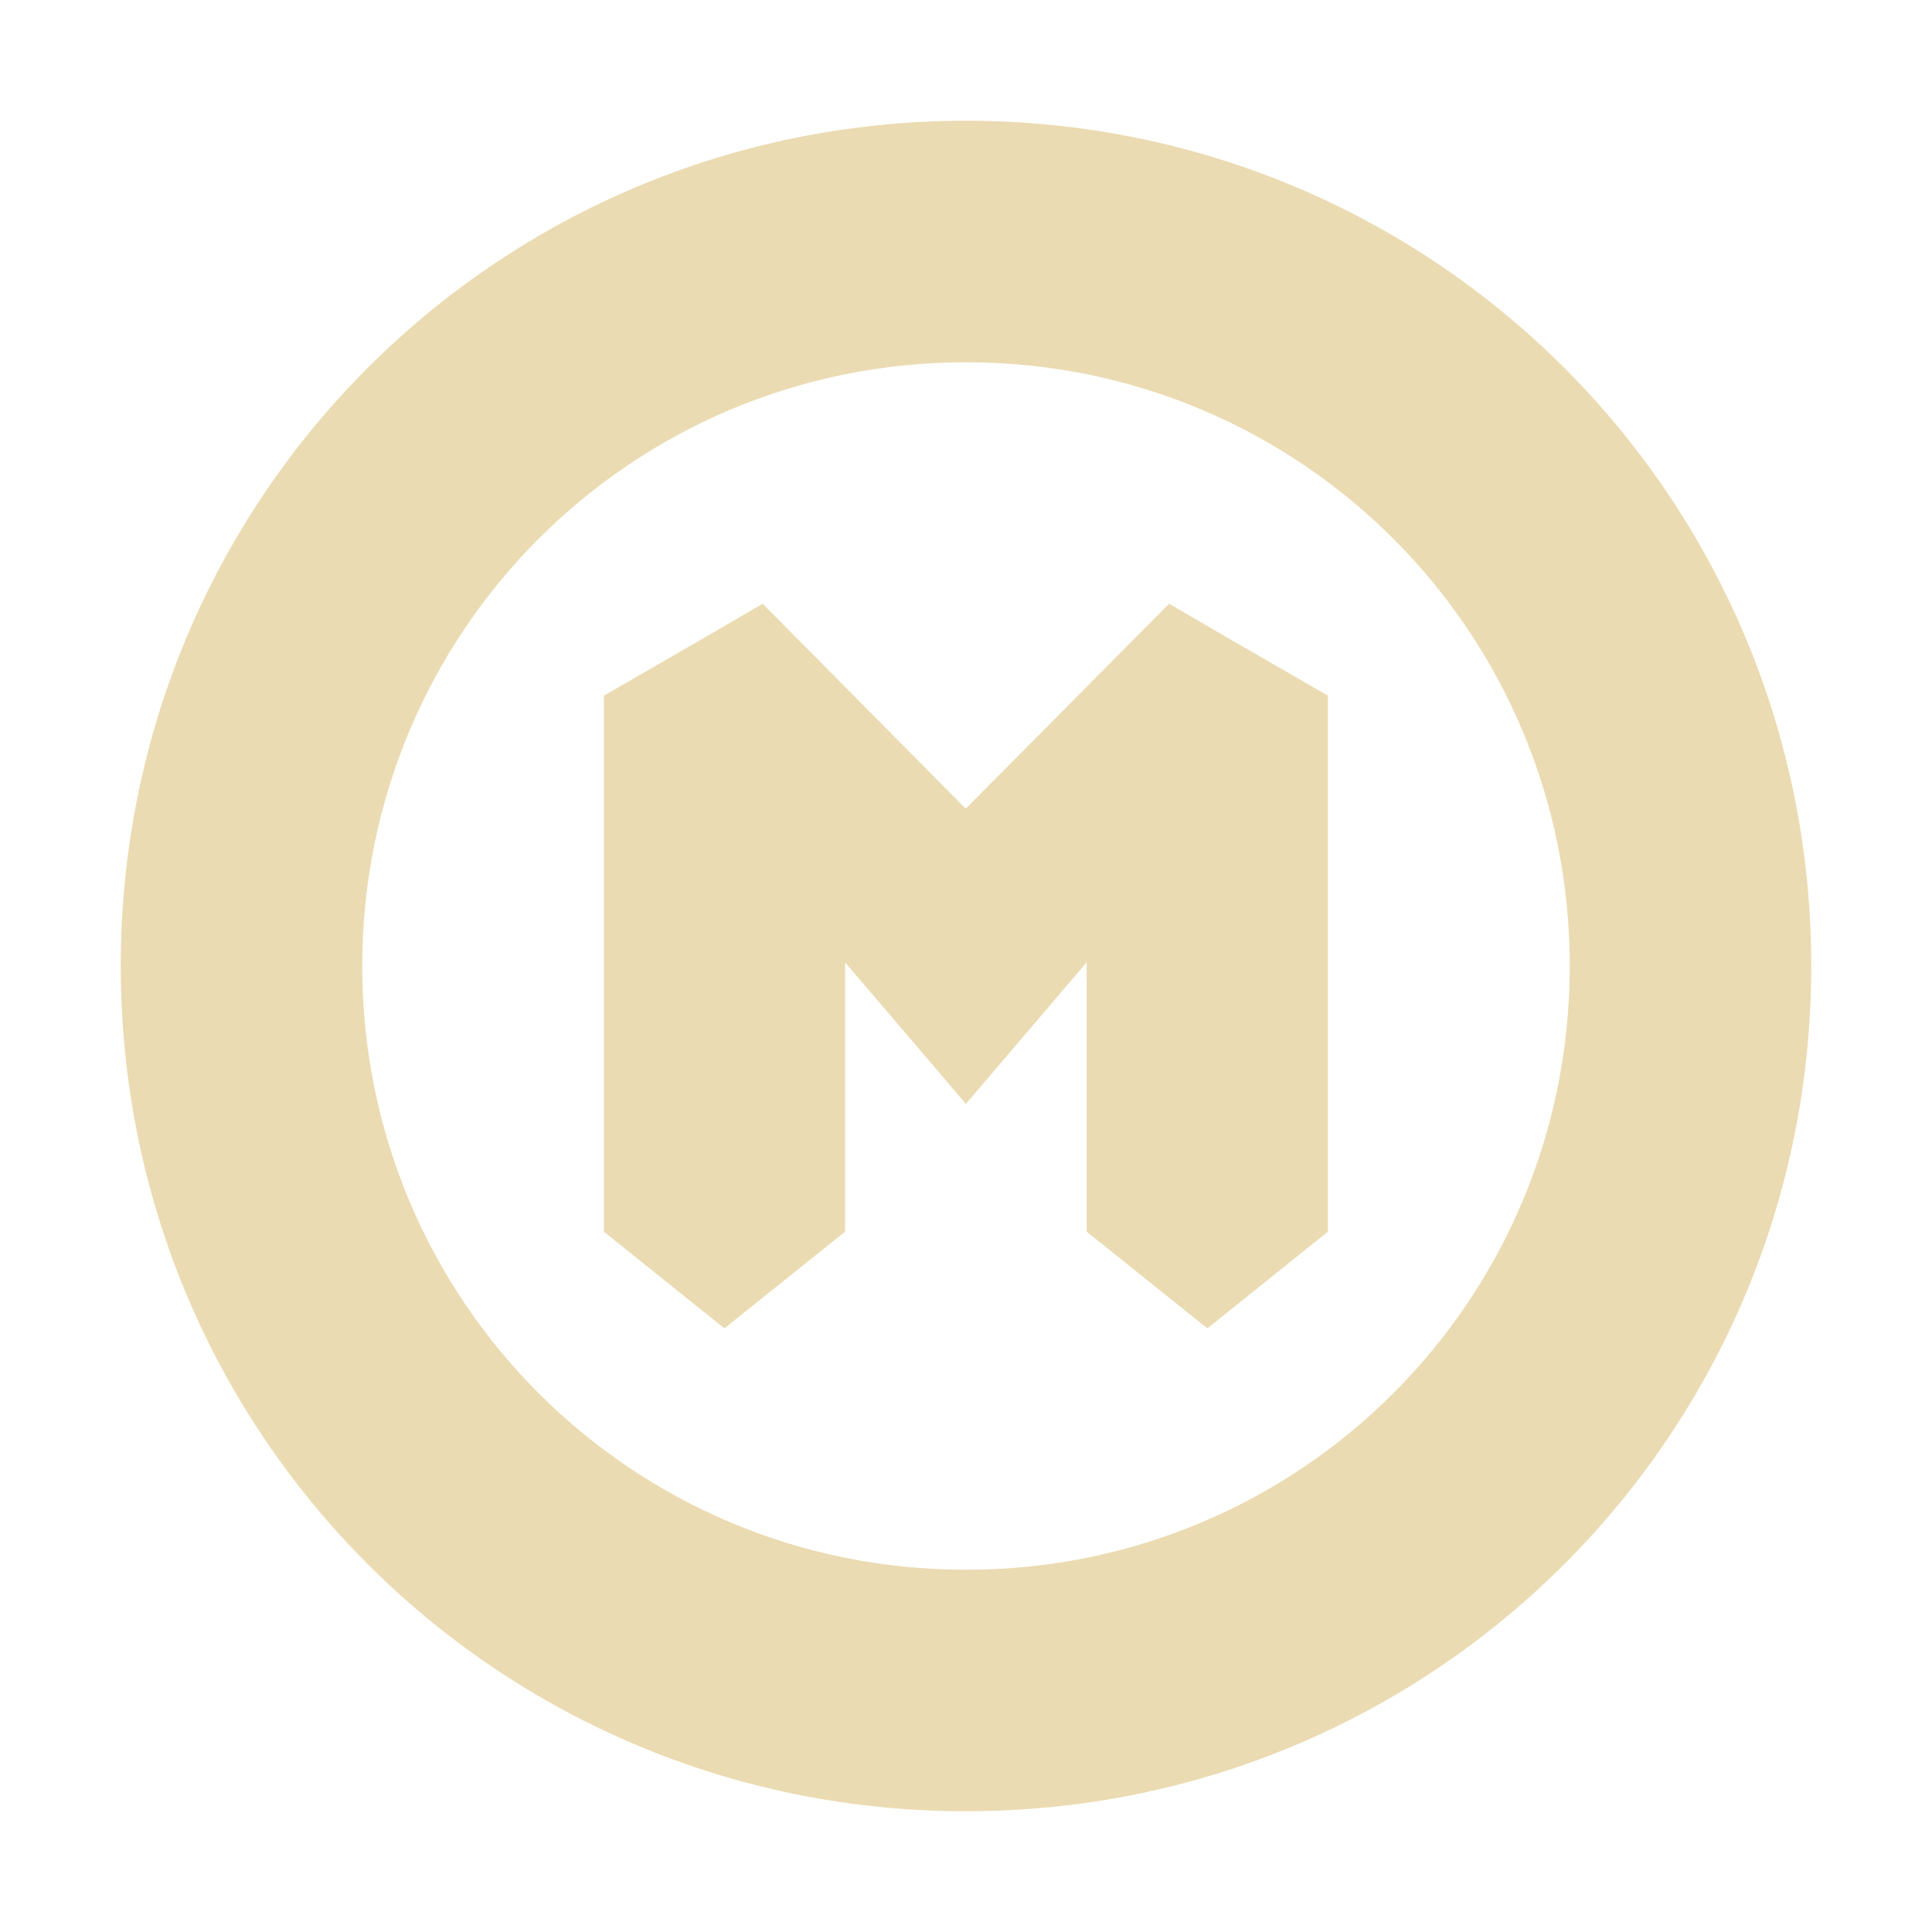 <svg width="16" height="16" version="1.1" xmlns="http://www.w3.org/2000/svg">
  <defs>
    <style id="current-color-scheme" type="text/css">.ColorScheme-Text { color:#ebdbb2; } .ColorScheme-Highlight { color:#458588; } .ColorScheme-NeutralText { color:#fe8019; } .ColorScheme-PositiveText { color:#689d6a; } .ColorScheme-NegativeText { color:#fb4934; }</style>
  </defs>
  <path class="ColorScheme-Text" d="m8 1c-3.878 0-7 3.122-7 7s3.122 7 7 7 7-3.122 7-7-3.122-7-7-7zm0 2c2.77 0 5 2.23 5 5s-2.23 5-5 5-5-2.23-5-5 2.23-5 5-5zm-1.684 2-0.541 0.315-0.174 0.1-0.6 0.346-0.002 0.002 0.002 0.002v4.435l0.998 0.801 1-0.801v-2.23l1 1.172 1-1.172v2.23l1 0.801 0.998-0.801v-4.435l0.002-0.002-0.002-0.002-0.6-0.346-0.174-0.1-0.541-0.315-1.684 1.697z" fill="currentColor"/>
</svg>
